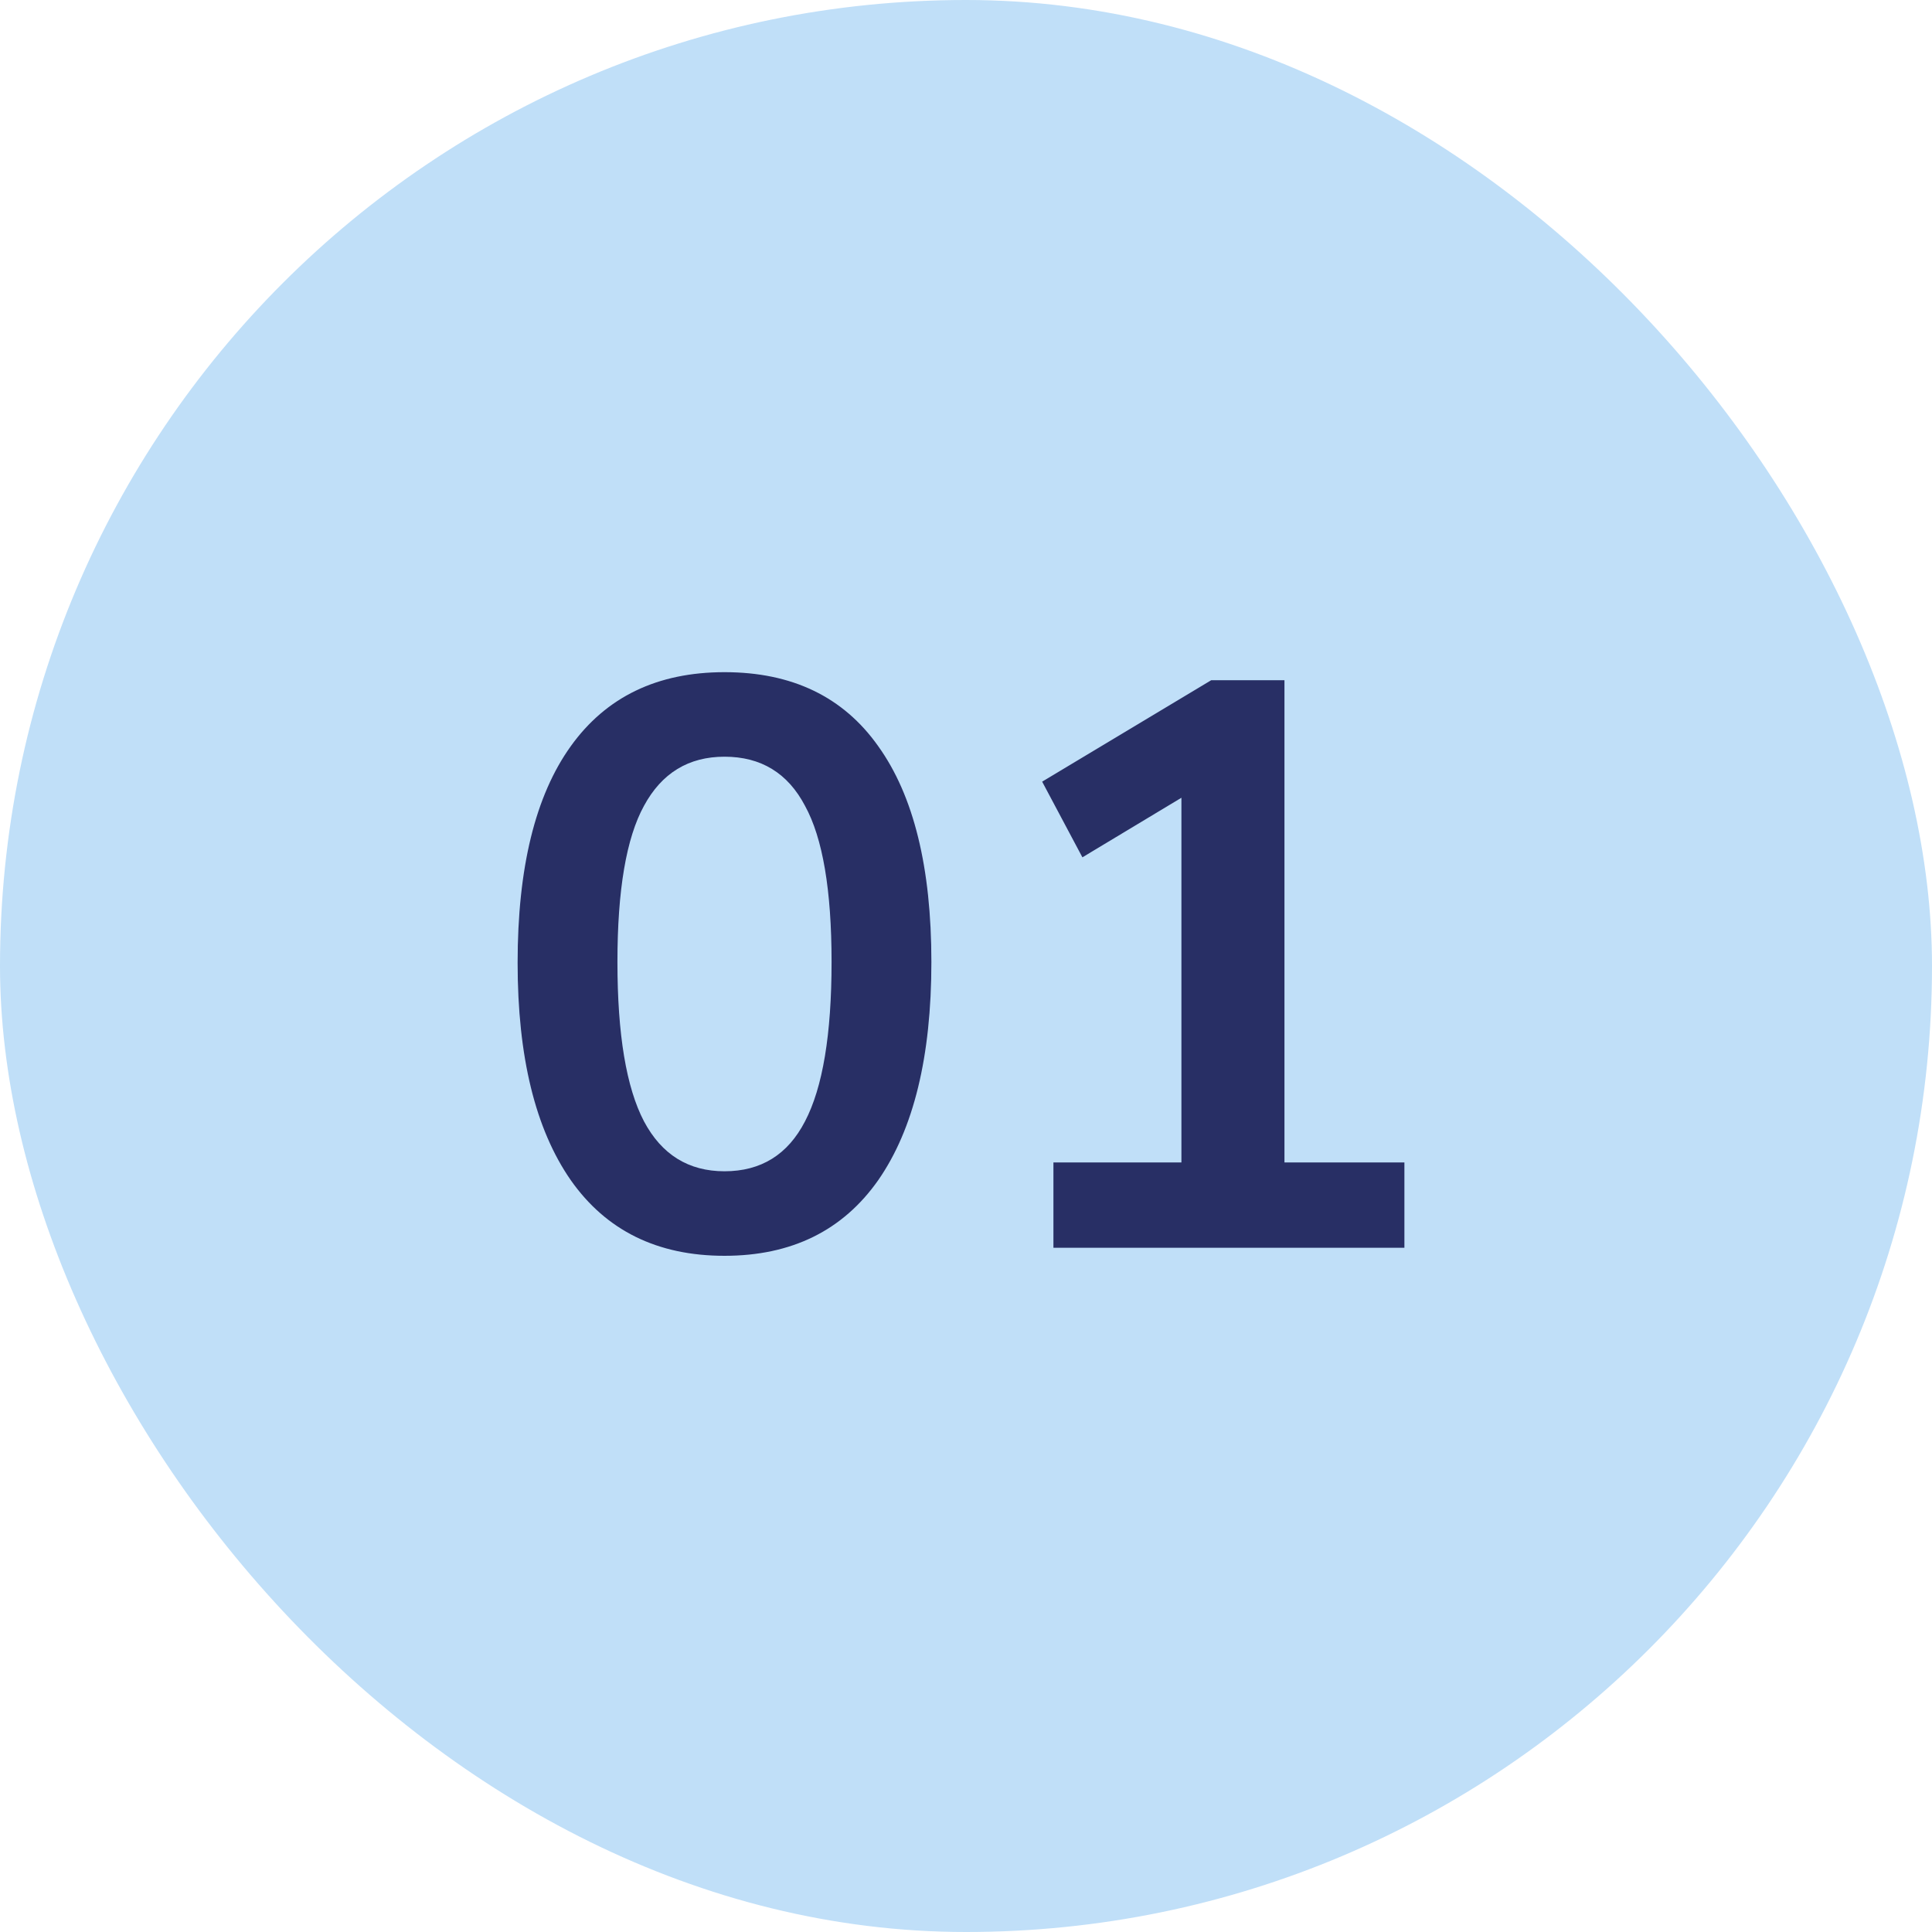 <svg width="48" height="48" viewBox="0 0 48 48" fill="none" xmlns="http://www.w3.org/2000/svg">
<rect width="48" height="48" rx="24" fill="#C0DFF8"/>
<path d="M18 31.2C16.333 31.2 15.06 30.573 14.18 29.32C13.3 28.053 12.86 26.253 12.86 23.92C12.86 21.56 13.3 19.767 14.18 18.54C15.06 17.313 16.333 16.7 18 16.7C19.68 16.7 20.953 17.313 21.82 18.54C22.7 19.767 23.14 21.553 23.14 23.9C23.14 26.247 22.7 28.053 21.82 29.32C20.94 30.573 19.667 31.2 18 31.2ZM18 29.1C18.907 29.1 19.573 28.687 20 27.86C20.44 27.02 20.66 25.7 20.66 23.9C20.66 22.113 20.44 20.82 20 20.02C19.573 19.207 18.907 18.8 18 18.8C17.107 18.8 16.44 19.207 16 20.02C15.56 20.82 15.34 22.113 15.34 23.9C15.34 25.7 15.56 27.02 16 27.86C16.44 28.687 17.107 29.1 18 29.1ZM26.172 31V28.88H29.352V19.82L26.892 21.3L25.892 19.42L30.092 16.9H31.912V28.88H34.892V31H26.172Z" fill="#282F65"/>
</svg>
